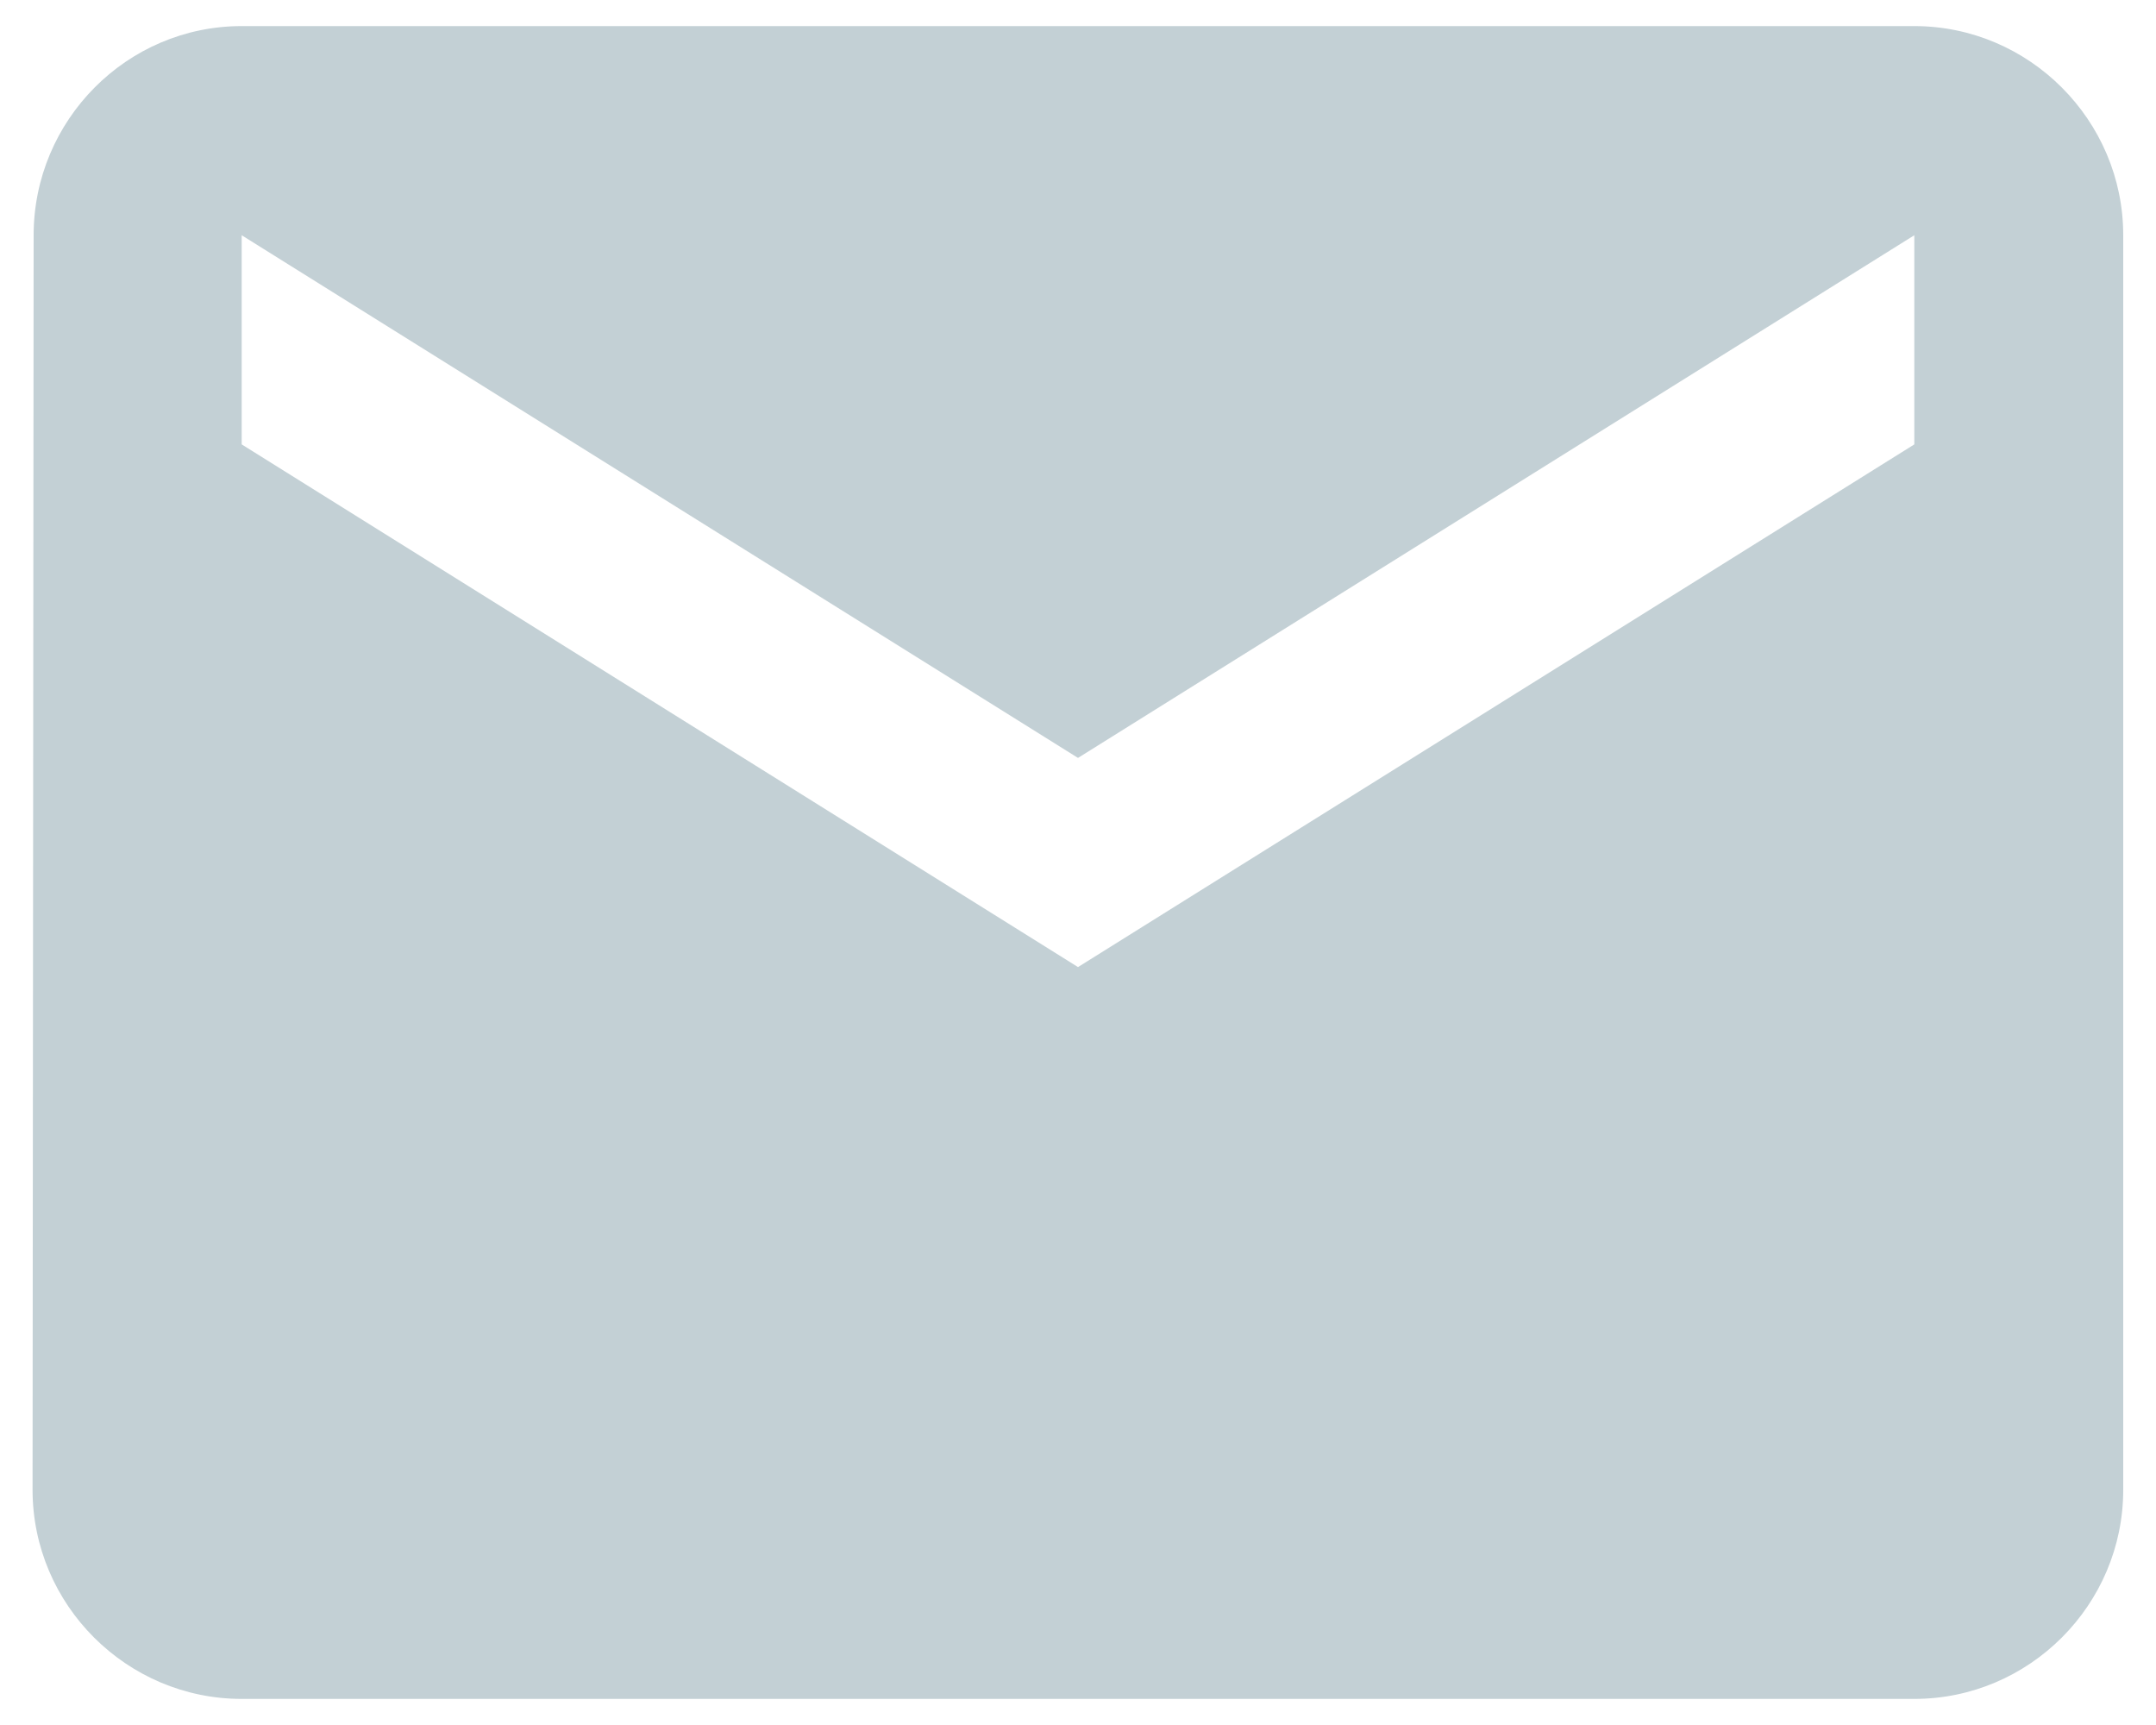 <svg width="10" height="8" viewBox="0 0 10 8" fill="none" xmlns="http://www.w3.org/2000/svg">
<path d="M8.879 0.121H1.121C0.588 0.121 0.156 0.558 0.156 1.091L0.151 6.909C0.151 7.443 0.588 7.879 1.121 7.879H8.879C9.412 7.879 9.848 7.443 9.848 6.909V1.091C9.848 0.558 9.412 0.121 8.879 0.121ZM8.879 2.061L5 4.485L1.121 2.061V1.091L5 3.515L8.879 1.091V2.061Z" fill="#C3D0D5"/>
</svg>
